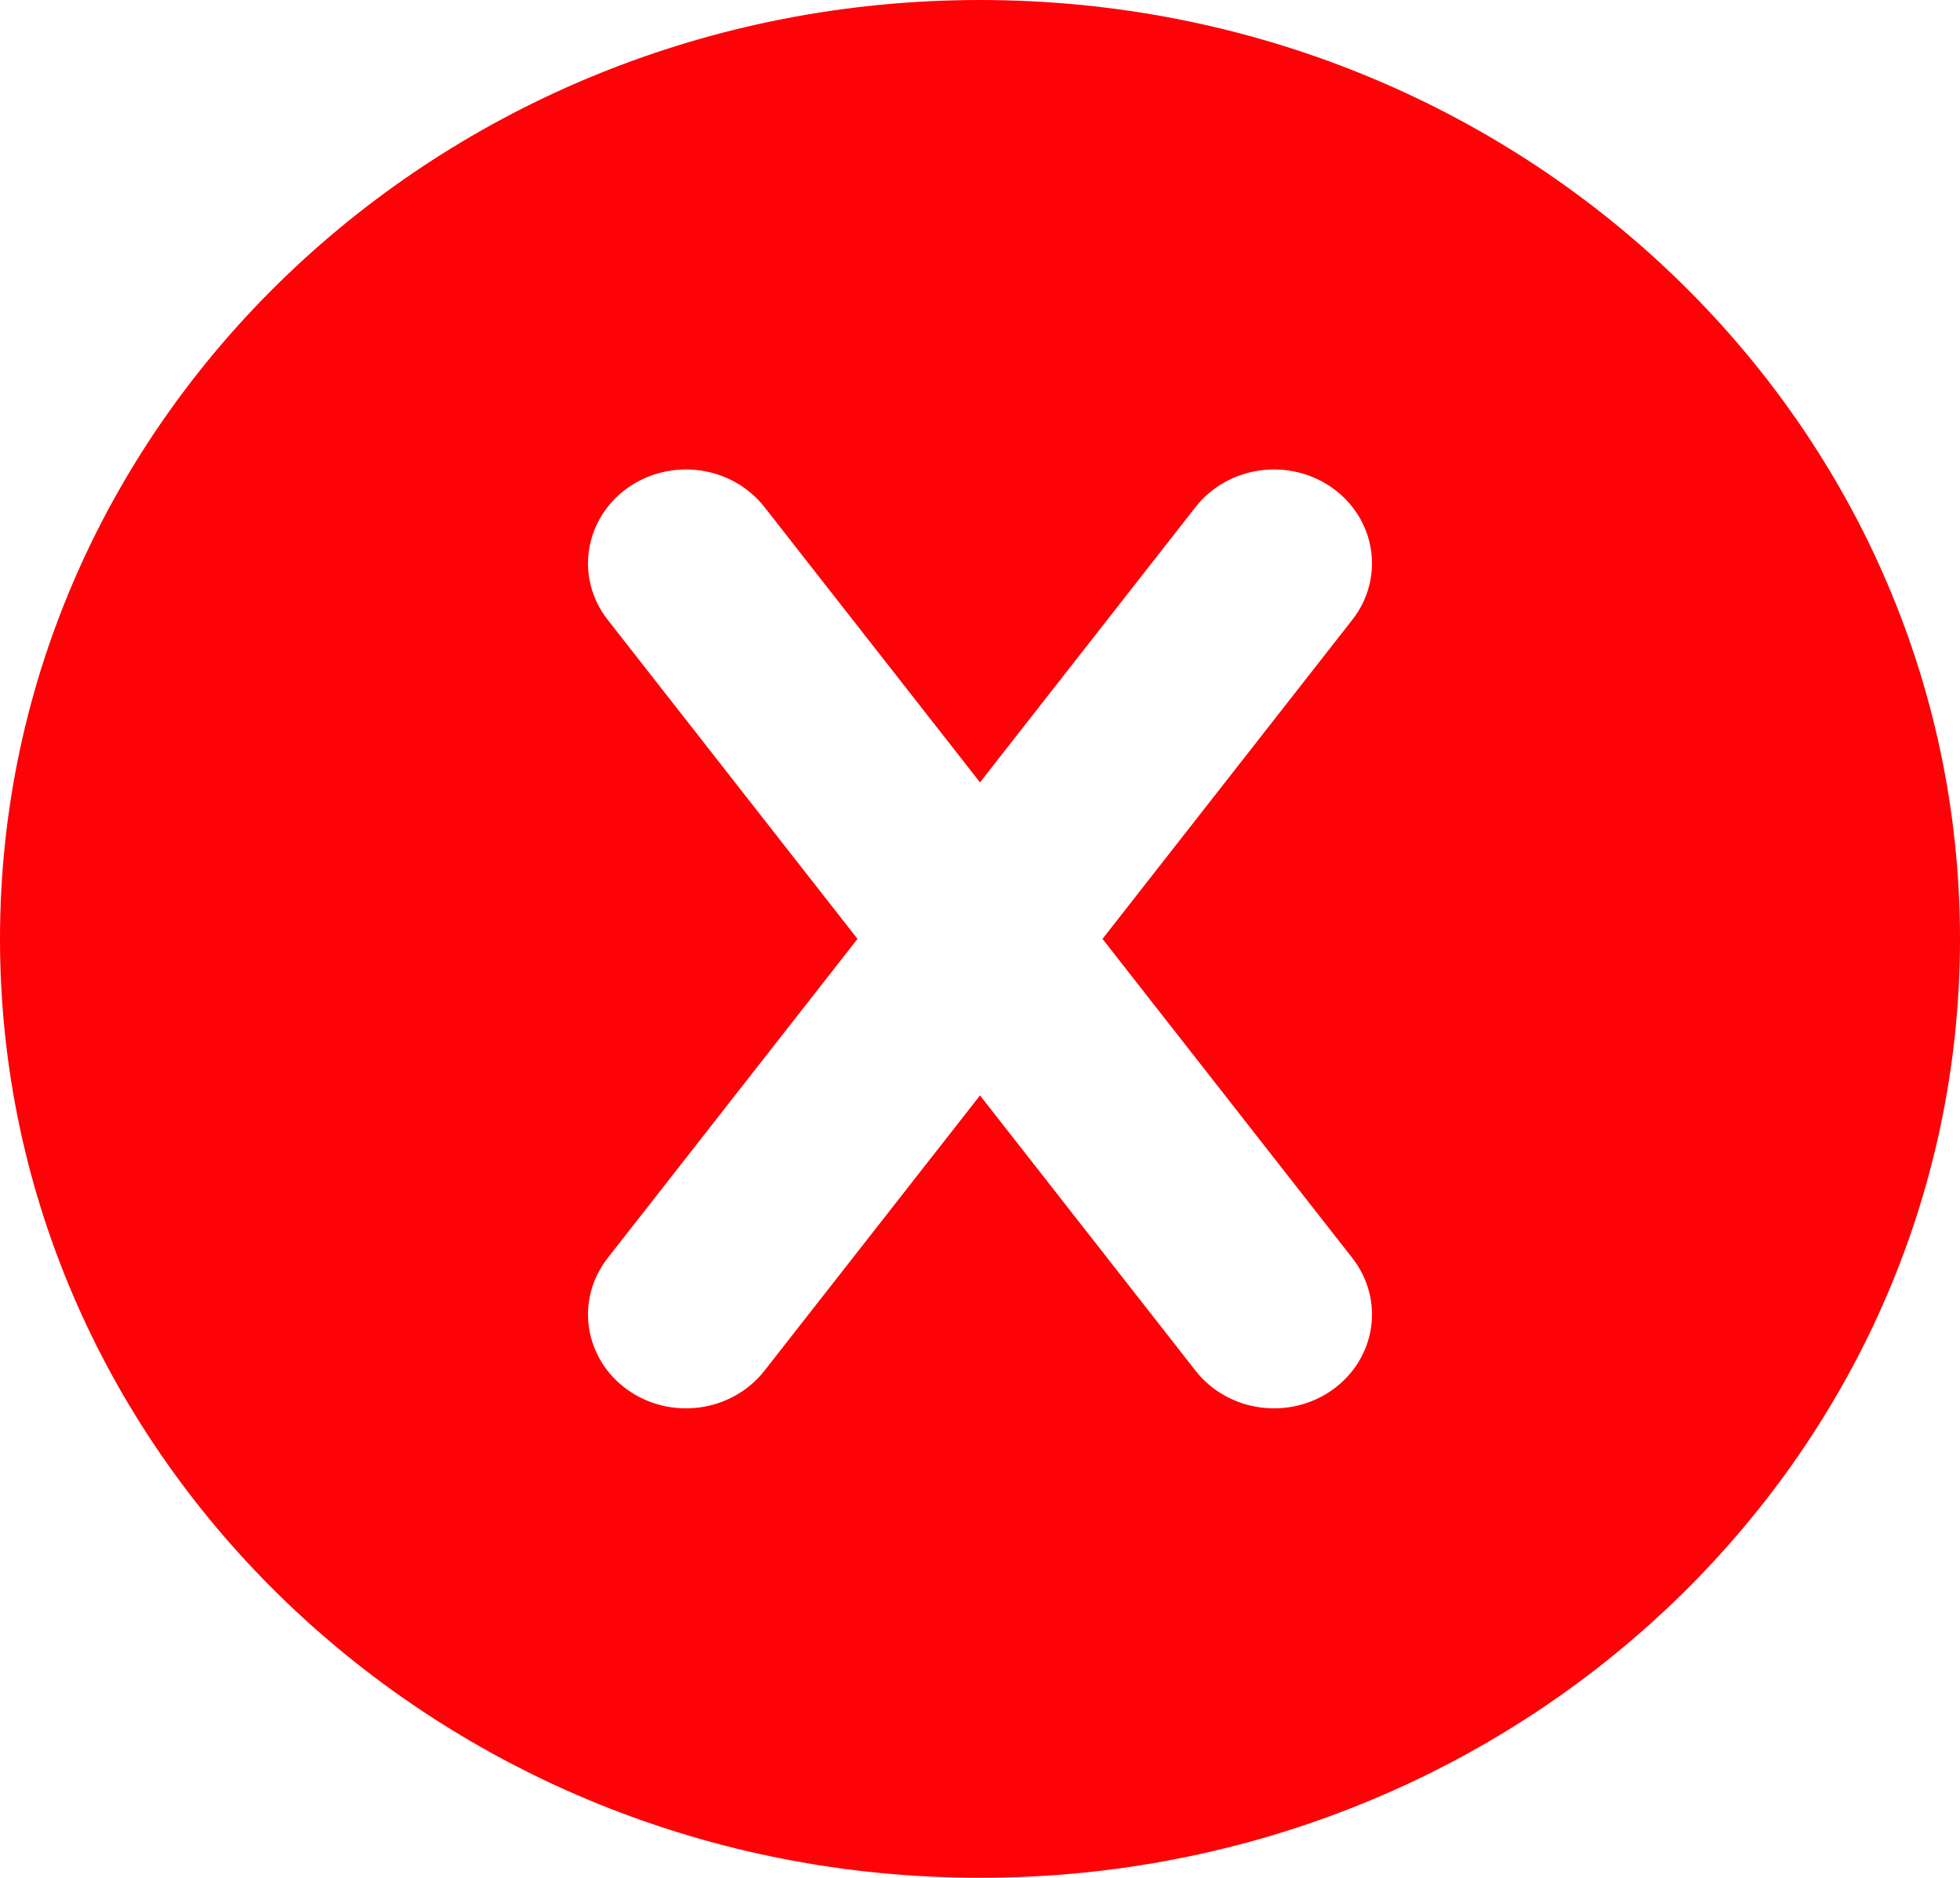 <svg width="95" height="91" viewBox="0 0 95 91" fill="none" xmlns="http://www.w3.org/2000/svg">
<path d="M47.5 0C73.734 0 95 20.37 95 45.5C95 70.63 73.734 91 47.5 91C21.266 91 0 70.63 0 45.5C0 20.37 21.266 0 47.5 0ZM64.6 23.66C64.101 23.302 63.533 23.041 62.929 22.892C62.325 22.744 61.696 22.711 61.078 22.796C60.461 22.88 59.867 23.08 59.33 23.385C58.793 23.689 58.324 24.092 57.95 24.57L47.5 37.915L37.05 24.57C36.676 24.092 36.207 23.689 35.67 23.385C35.133 23.08 34.539 22.88 33.922 22.796C33.304 22.711 32.675 22.744 32.071 22.892C31.467 23.041 30.899 23.302 30.4 23.66C29.901 24.018 29.481 24.468 29.163 24.982C28.845 25.496 28.636 26.065 28.548 26.657C28.459 27.248 28.494 27.85 28.649 28.429C28.803 29.008 29.076 29.552 29.45 30.03L41.562 45.5L29.45 60.97C28.694 61.935 28.37 63.149 28.548 64.344C28.726 65.538 29.392 66.616 30.4 67.34C31.408 68.064 32.675 68.375 33.922 68.204C35.169 68.034 36.294 67.395 37.05 66.43L47.5 53.085L57.95 66.43C58.706 67.395 59.831 68.034 61.078 68.204C62.325 68.375 63.592 68.064 64.6 67.34C65.608 66.616 66.274 65.538 66.452 64.344C66.63 63.149 66.306 61.935 65.55 60.97L53.438 45.5L65.55 30.03C65.924 29.552 66.197 29.008 66.351 28.429C66.506 27.85 66.54 27.248 66.452 26.657C66.364 26.065 66.155 25.496 65.837 24.982C65.519 24.468 65.099 24.018 64.6 23.66Z" fill="#FD0307"/>
</svg>

